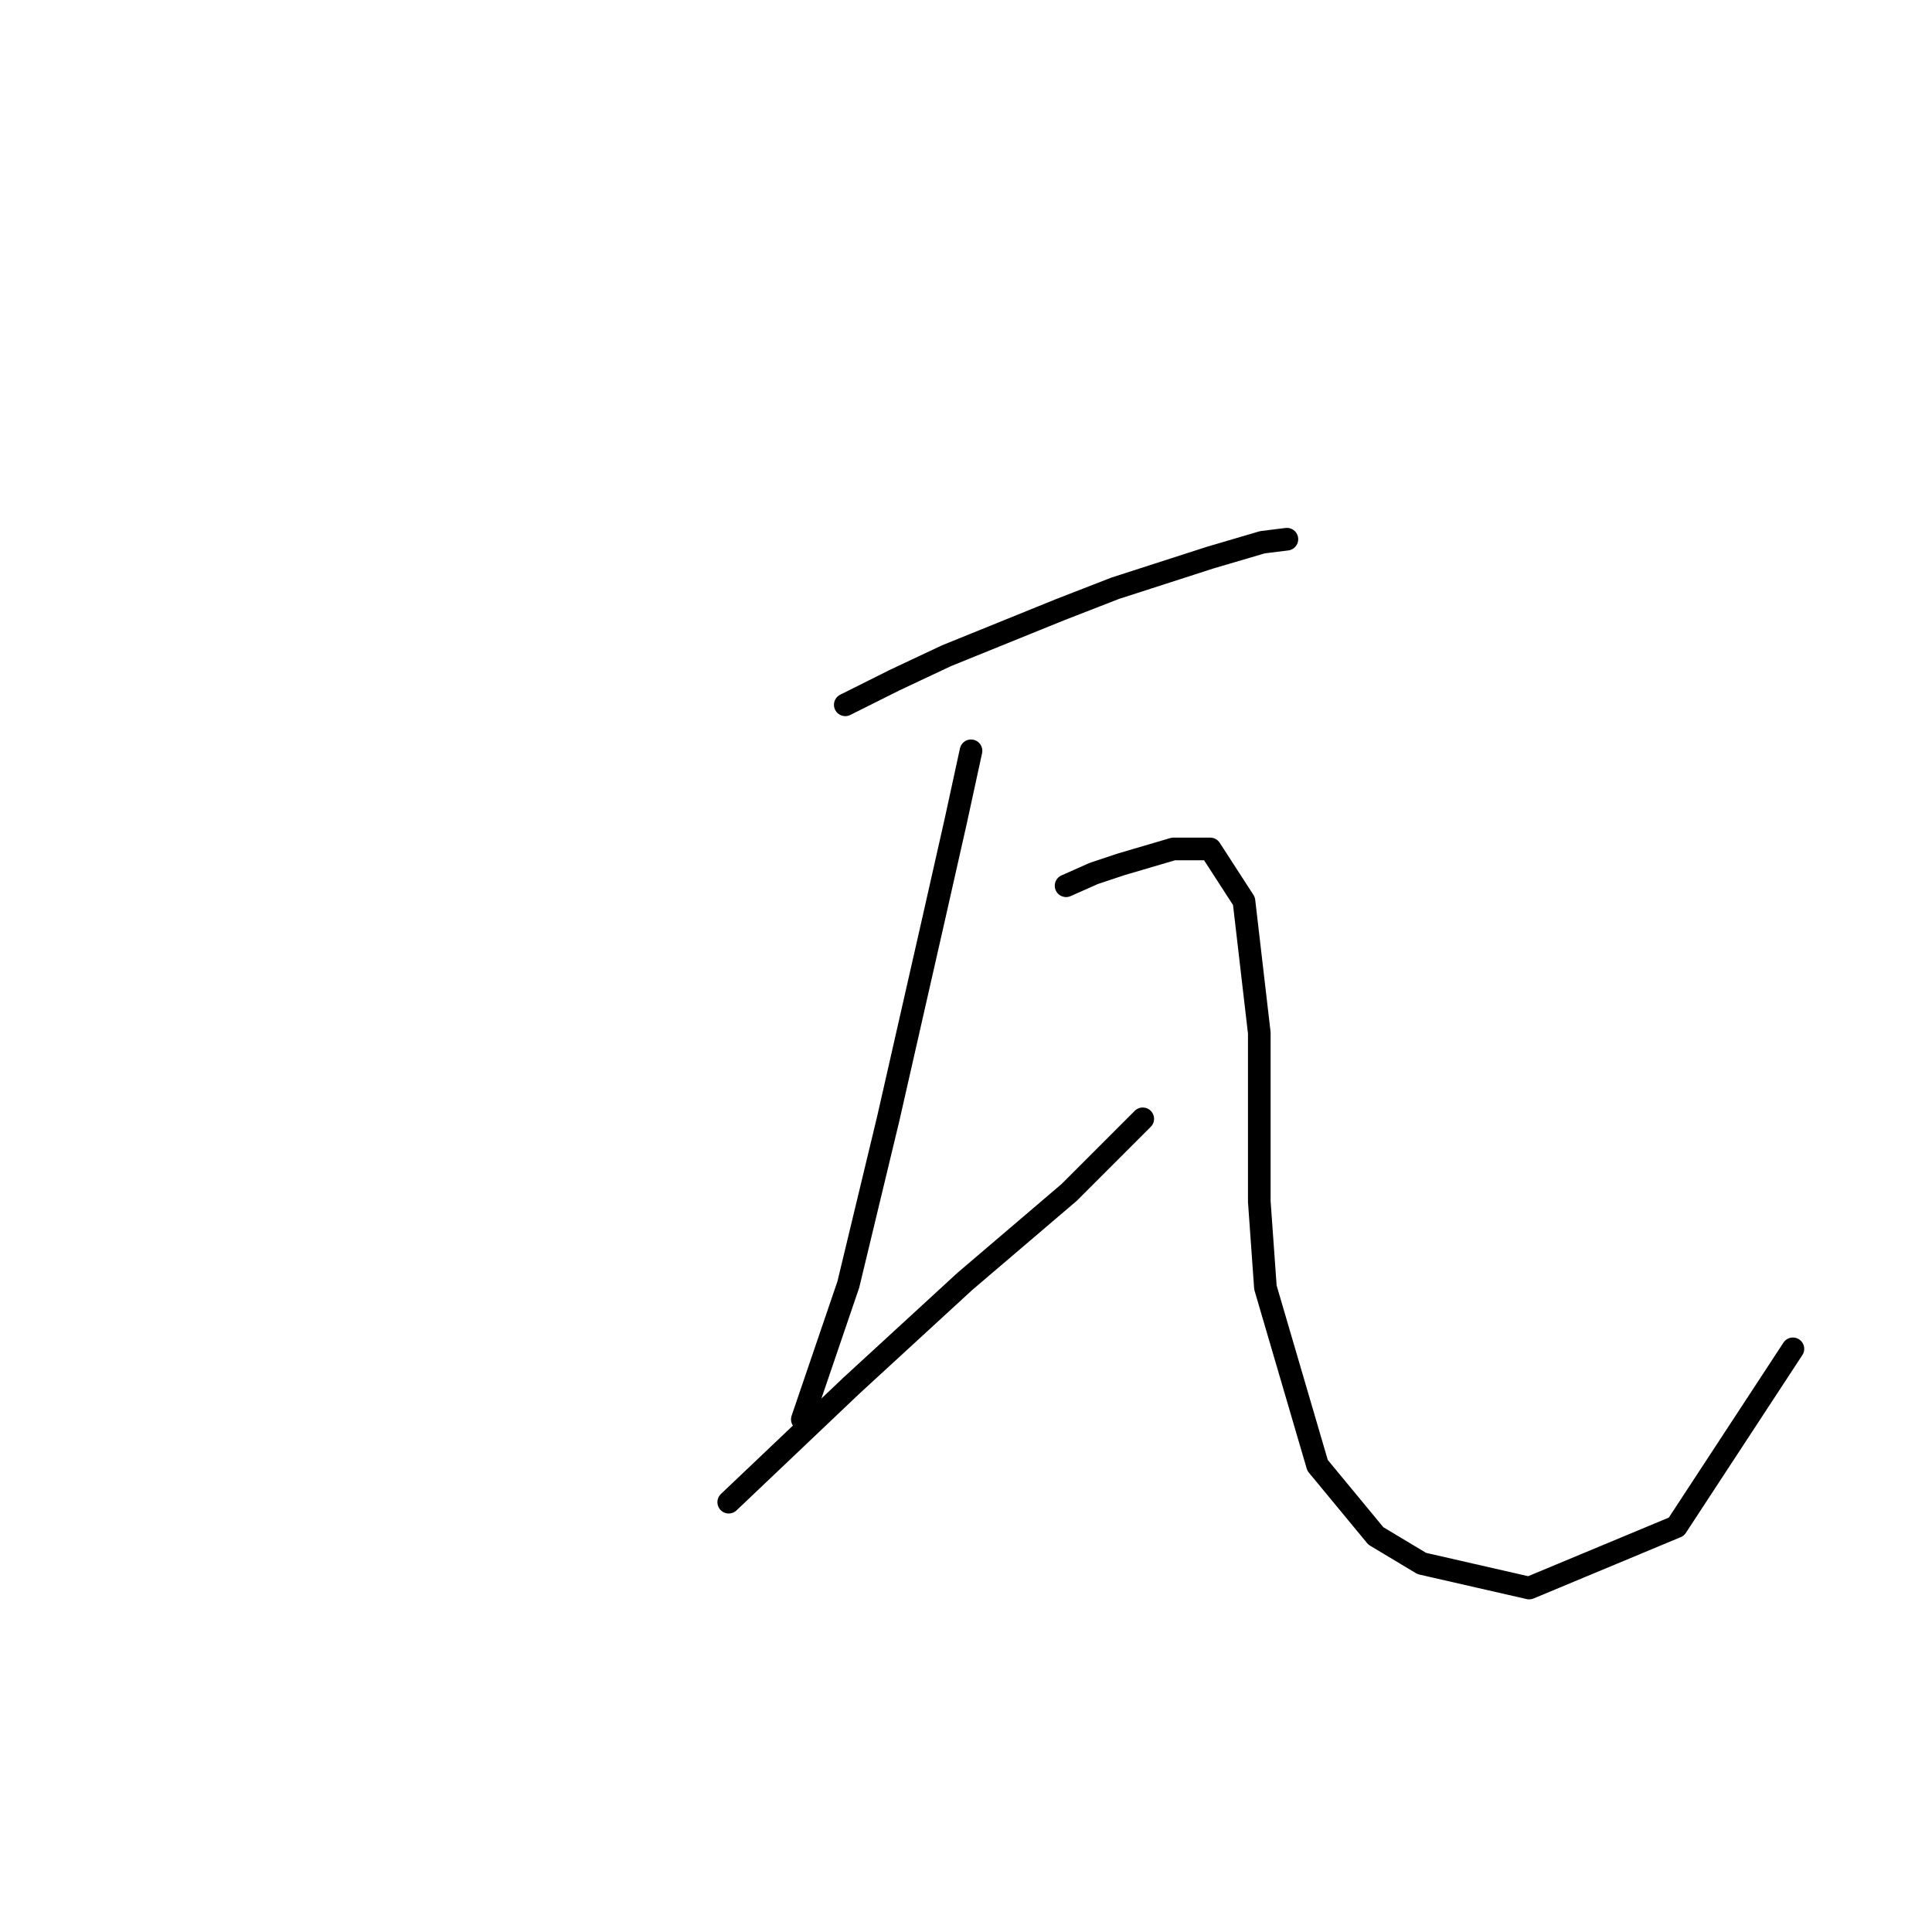 <?xml version="1.0" standalone="no"?>
    <svg width="256" height="256" xmlns="http://www.w3.org/2000/svg" version="1.1">
    <polyline stroke="black" stroke-width="3" stroke-linecap="round" fill="transparent" stroke-linejoin="round" points="112.003 93.391 118.505 90.14 125.413 86.889 140.449 80.794 147.763 77.949 160.361 73.885 167.269 71.853 170.52 71.447 170.52 71.447 " />
        <polyline stroke="black" stroke-width="3" stroke-linecap="round" fill="transparent" stroke-linejoin="round" points="128.664 99.486 126.632 108.833 123.788 121.43 117.692 148.25 112.41 170.194 106.314 188.074 106.314 188.074 " />
        <polyline stroke="black" stroke-width="3" stroke-linecap="round" fill="transparent" stroke-linejoin="round" points="96.561 199.046 104.689 191.325 112.816 183.604 127.852 169.788 141.668 158.003 151.421 148.25 151.421 148.25 " />
        <polyline stroke="black" stroke-width="3" stroke-linecap="round" fill="transparent" stroke-linejoin="round" points="141.262 117.366 144.919 115.741 148.576 114.522 155.484 112.49 160.361 112.49 164.831 119.398 166.863 136.872 166.863 159.222 167.675 170.6 174.584 194.17 182.305 203.516 188.4 207.173 202.623 210.424 222.128 202.297 237.57 178.728 237.57 178.728 " />
        </svg>